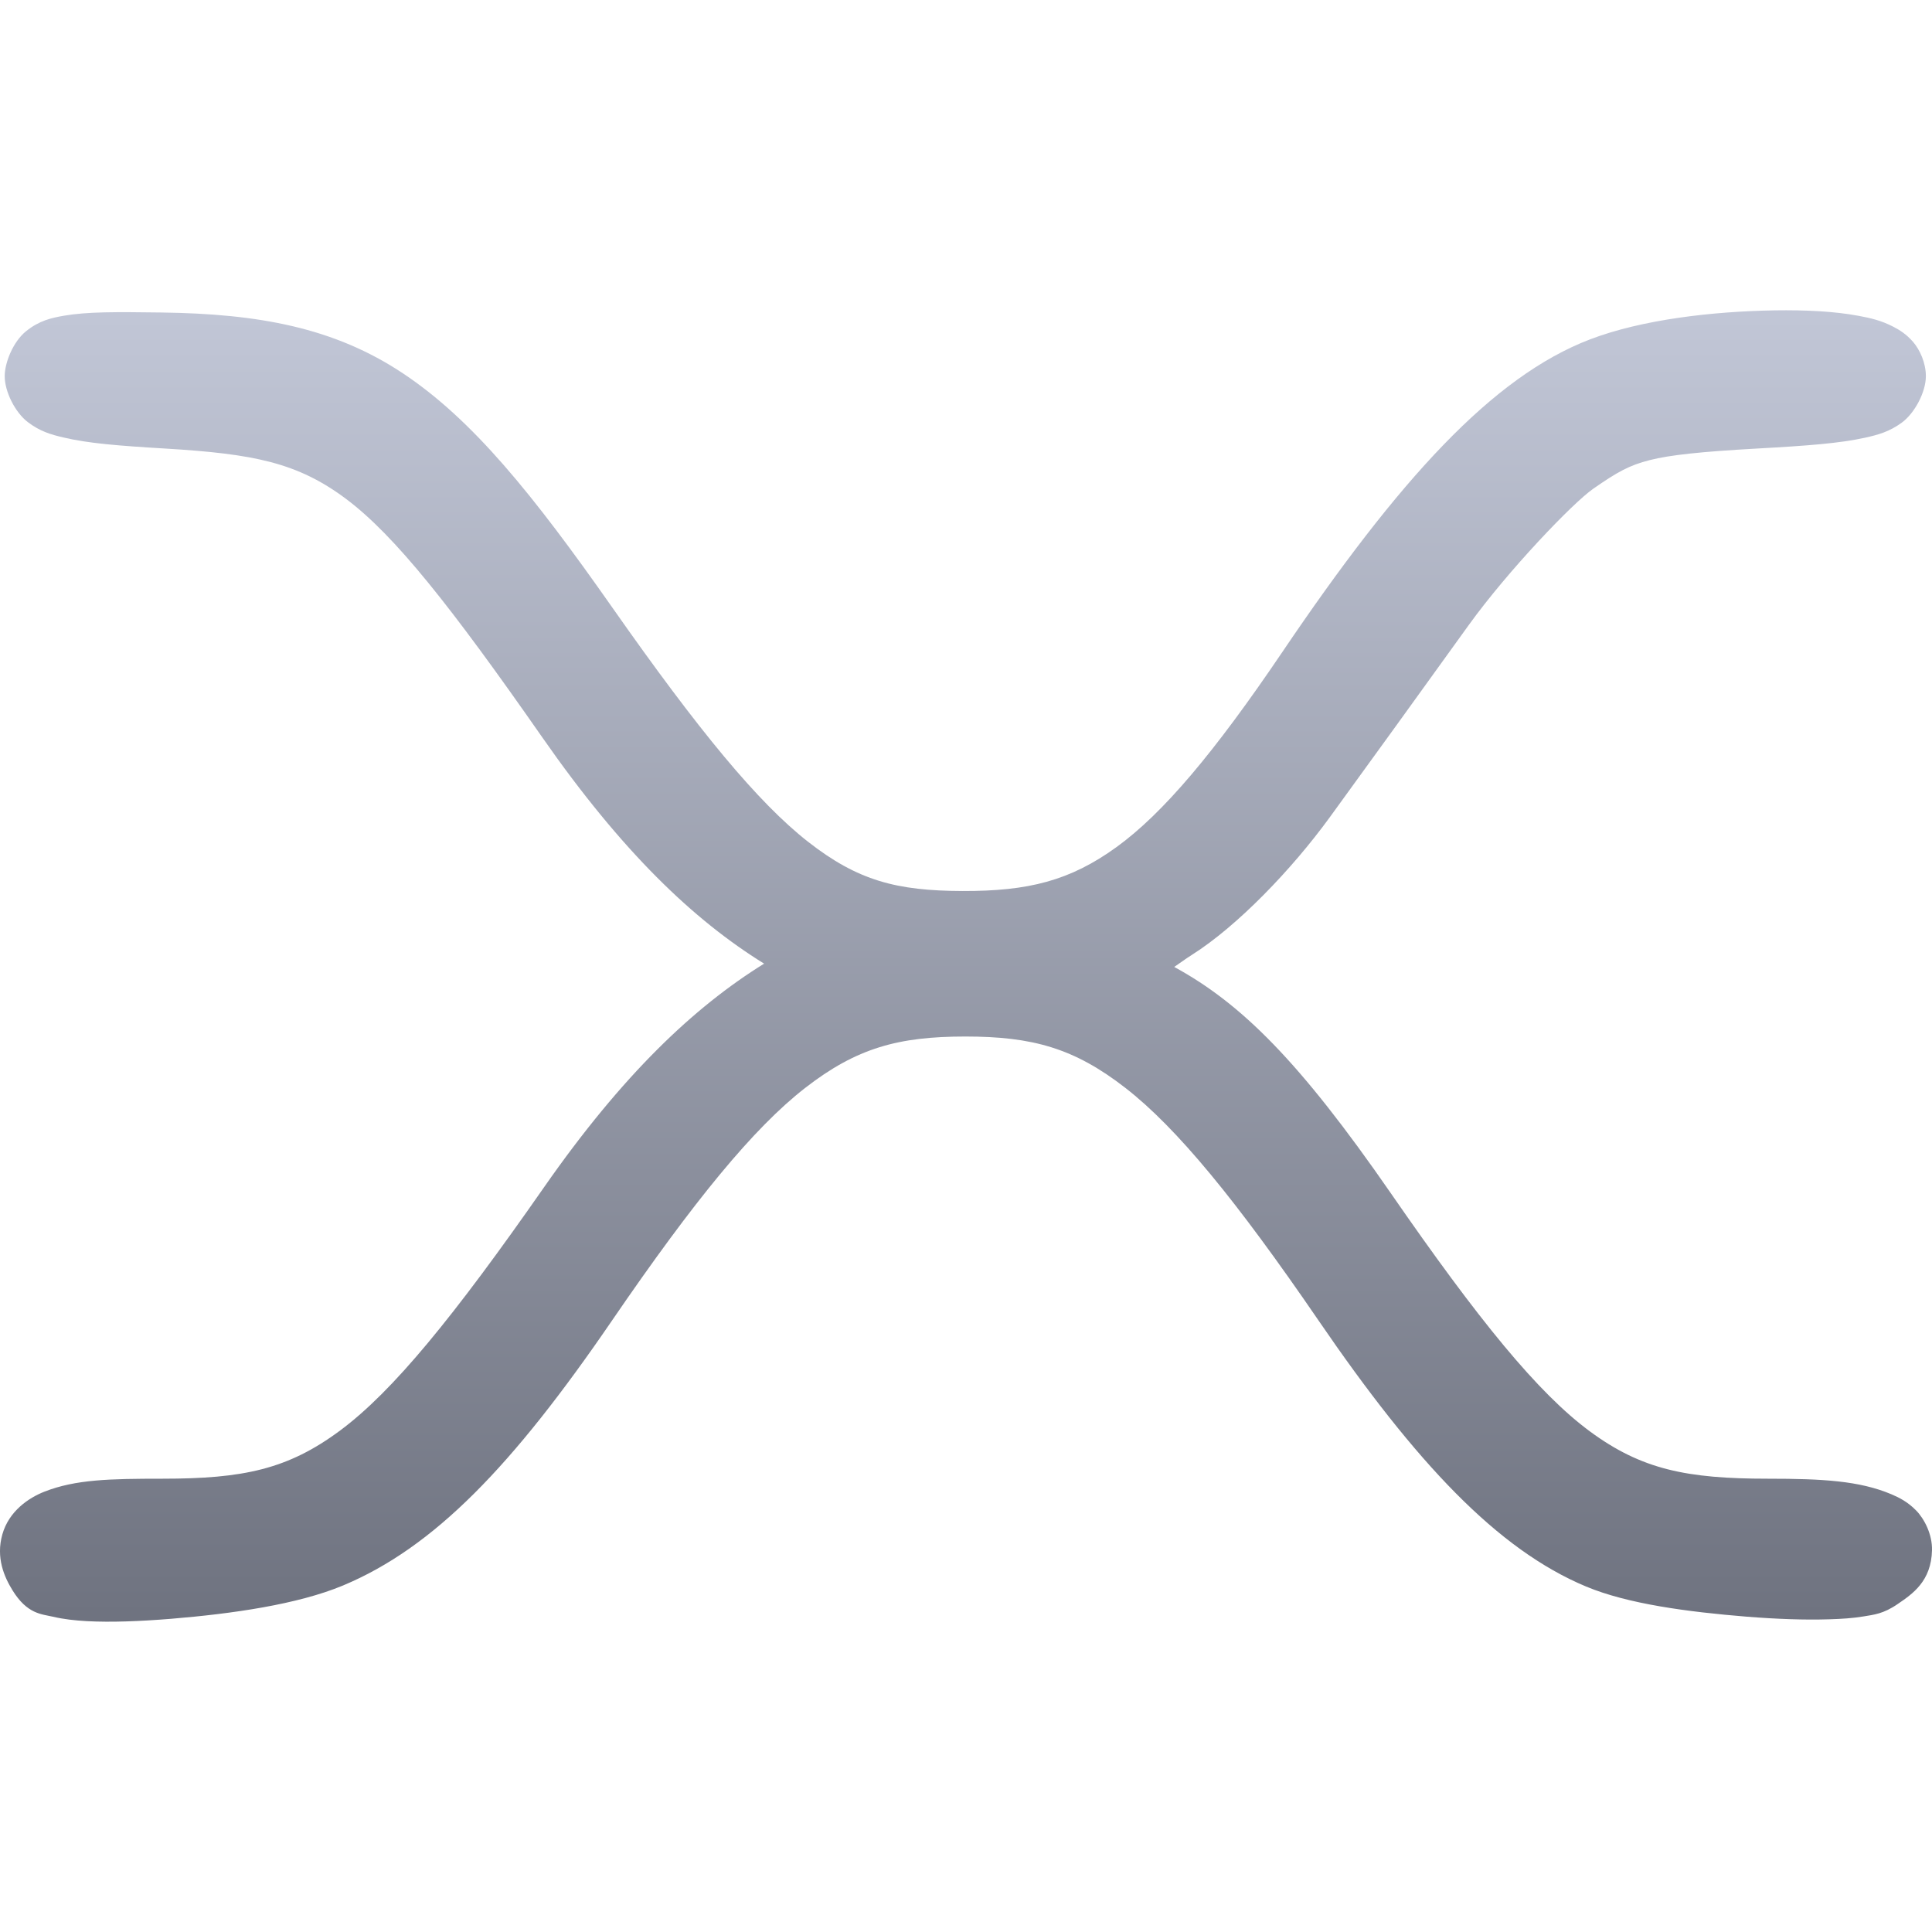 <svg xmlns="http://www.w3.org/2000/svg" xmlns:xlink="http://www.w3.org/1999/xlink" width="64" height="64" viewBox="0 0 64 64" version="1.1"><defs><linearGradient id="linear0" gradientUnits="userSpaceOnUse" x1="0" y1="0" x2="0" y2="1" gradientTransform="matrix(64,0,0,43.445,0,10.277)"><stop offset="0" style="stop-color:#c1c6d6;stop-opacity:1;"/><stop offset="1" style="stop-color:#6f7380;stop-opacity:1;"/></linearGradient></defs><g id="surface1"><path style=" stroke:none;fill-rule:nonzero;fill:url(#linear0);" d="M 58.789 10.281 C 56.727 10.316 54.402 10.582 52.672 11.242 C 49.445 12.477 46.348 15.875 42.477 21.602 C 40.223 24.934 38.523 26.949 36.984 28.062 C 35.445 29.176 34.066 29.523 31.883 29.516 C 29.703 29.508 28.418 29.176 26.766 27.883 C 25.113 26.59 23.141 24.199 20.305 20.156 C 17.621 16.328 15.648 13.902 13.359 12.375 C 11.07 10.848 8.559 10.395 5.352 10.352 C 3.824 10.332 2.891 10.324 2.102 10.461 C 1.707 10.531 1.305 10.617 0.867 10.969 C 0.43 11.32 0.156 12.016 0.156 12.461 C 0.156 12.98 0.504 13.66 0.914 13.977 C 1.324 14.293 1.699 14.398 2.102 14.492 C 2.906 14.684 3.91 14.766 5.477 14.859 C 8.41 15.035 9.859 15.324 11.469 16.531 C 13.078 17.738 14.938 20.086 17.961 24.422 C 20.609 28.223 22.977 30.477 25.312 31.922 C 22.988 33.363 20.625 35.598 18.023 39.328 C 15.027 43.625 13.012 46.09 11.273 47.383 C 9.535 48.676 8.055 48.984 5.383 48.984 C 3.633 48.984 2.504 49.008 1.469 49.414 C 0.953 49.617 0.297 50.055 0.078 50.828 C -0.141 51.602 0.141 52.238 0.414 52.68 C 0.902 53.473 1.383 53.469 1.75 53.555 C 2.117 53.641 2.48 53.68 2.883 53.703 C 3.691 53.746 4.645 53.707 5.664 53.625 C 7.703 53.457 9.859 53.148 11.359 52.523 C 14.375 51.262 16.969 48.578 20.281 43.734 C 23 39.762 24.969 37.363 26.672 36.039 C 28.375 34.715 29.762 34.336 31.977 34.336 C 34.191 34.336 35.578 34.715 37.281 36.039 C 38.984 37.363 40.953 39.762 43.672 43.734 C 46.918 48.48 49.613 51.332 52.539 52.555 C 53.922 53.133 55.902 53.395 57.867 53.555 C 58.852 53.633 59.793 53.668 60.602 53.641 C 61.004 53.629 61.379 53.605 61.727 53.547 C 62.074 53.488 62.387 53.465 62.867 53.133 C 63.352 52.801 63.977 52.383 64 51.352 C 64.012 50.836 63.754 50.324 63.477 50.039 C 63.199 49.754 62.922 49.613 62.656 49.5 C 61.594 49.051 60.367 48.984 58.57 48.984 C 55.875 48.984 54.379 48.68 52.664 47.414 C 50.949 46.148 48.984 43.738 46.07 39.523 C 43.039 35.141 41.117 33.242 38.898 32.031 C 39.105 31.891 39.258 31.773 39.492 31.625 C 40.988 30.676 42.781 28.816 44.047 27.078 C 45.195 25.5 47.266 22.637 48.656 20.703 C 49.961 18.895 52.105 16.656 52.781 16.188 C 53.586 15.629 53.973 15.414 54.648 15.242 C 55.324 15.07 56.367 14.961 58.195 14.859 C 59.883 14.766 60.949 14.684 61.781 14.5 C 62.199 14.406 62.578 14.309 63 14 C 63.422 13.691 63.797 12.992 63.797 12.461 C 63.797 12.02 63.598 11.586 63.375 11.328 C 63.152 11.07 62.93 10.934 62.727 10.828 C 62.324 10.617 61.965 10.535 61.562 10.461 C 60.762 10.312 59.82 10.266 58.789 10.281 Z M 58.789 10.281 "/></g></svg>
